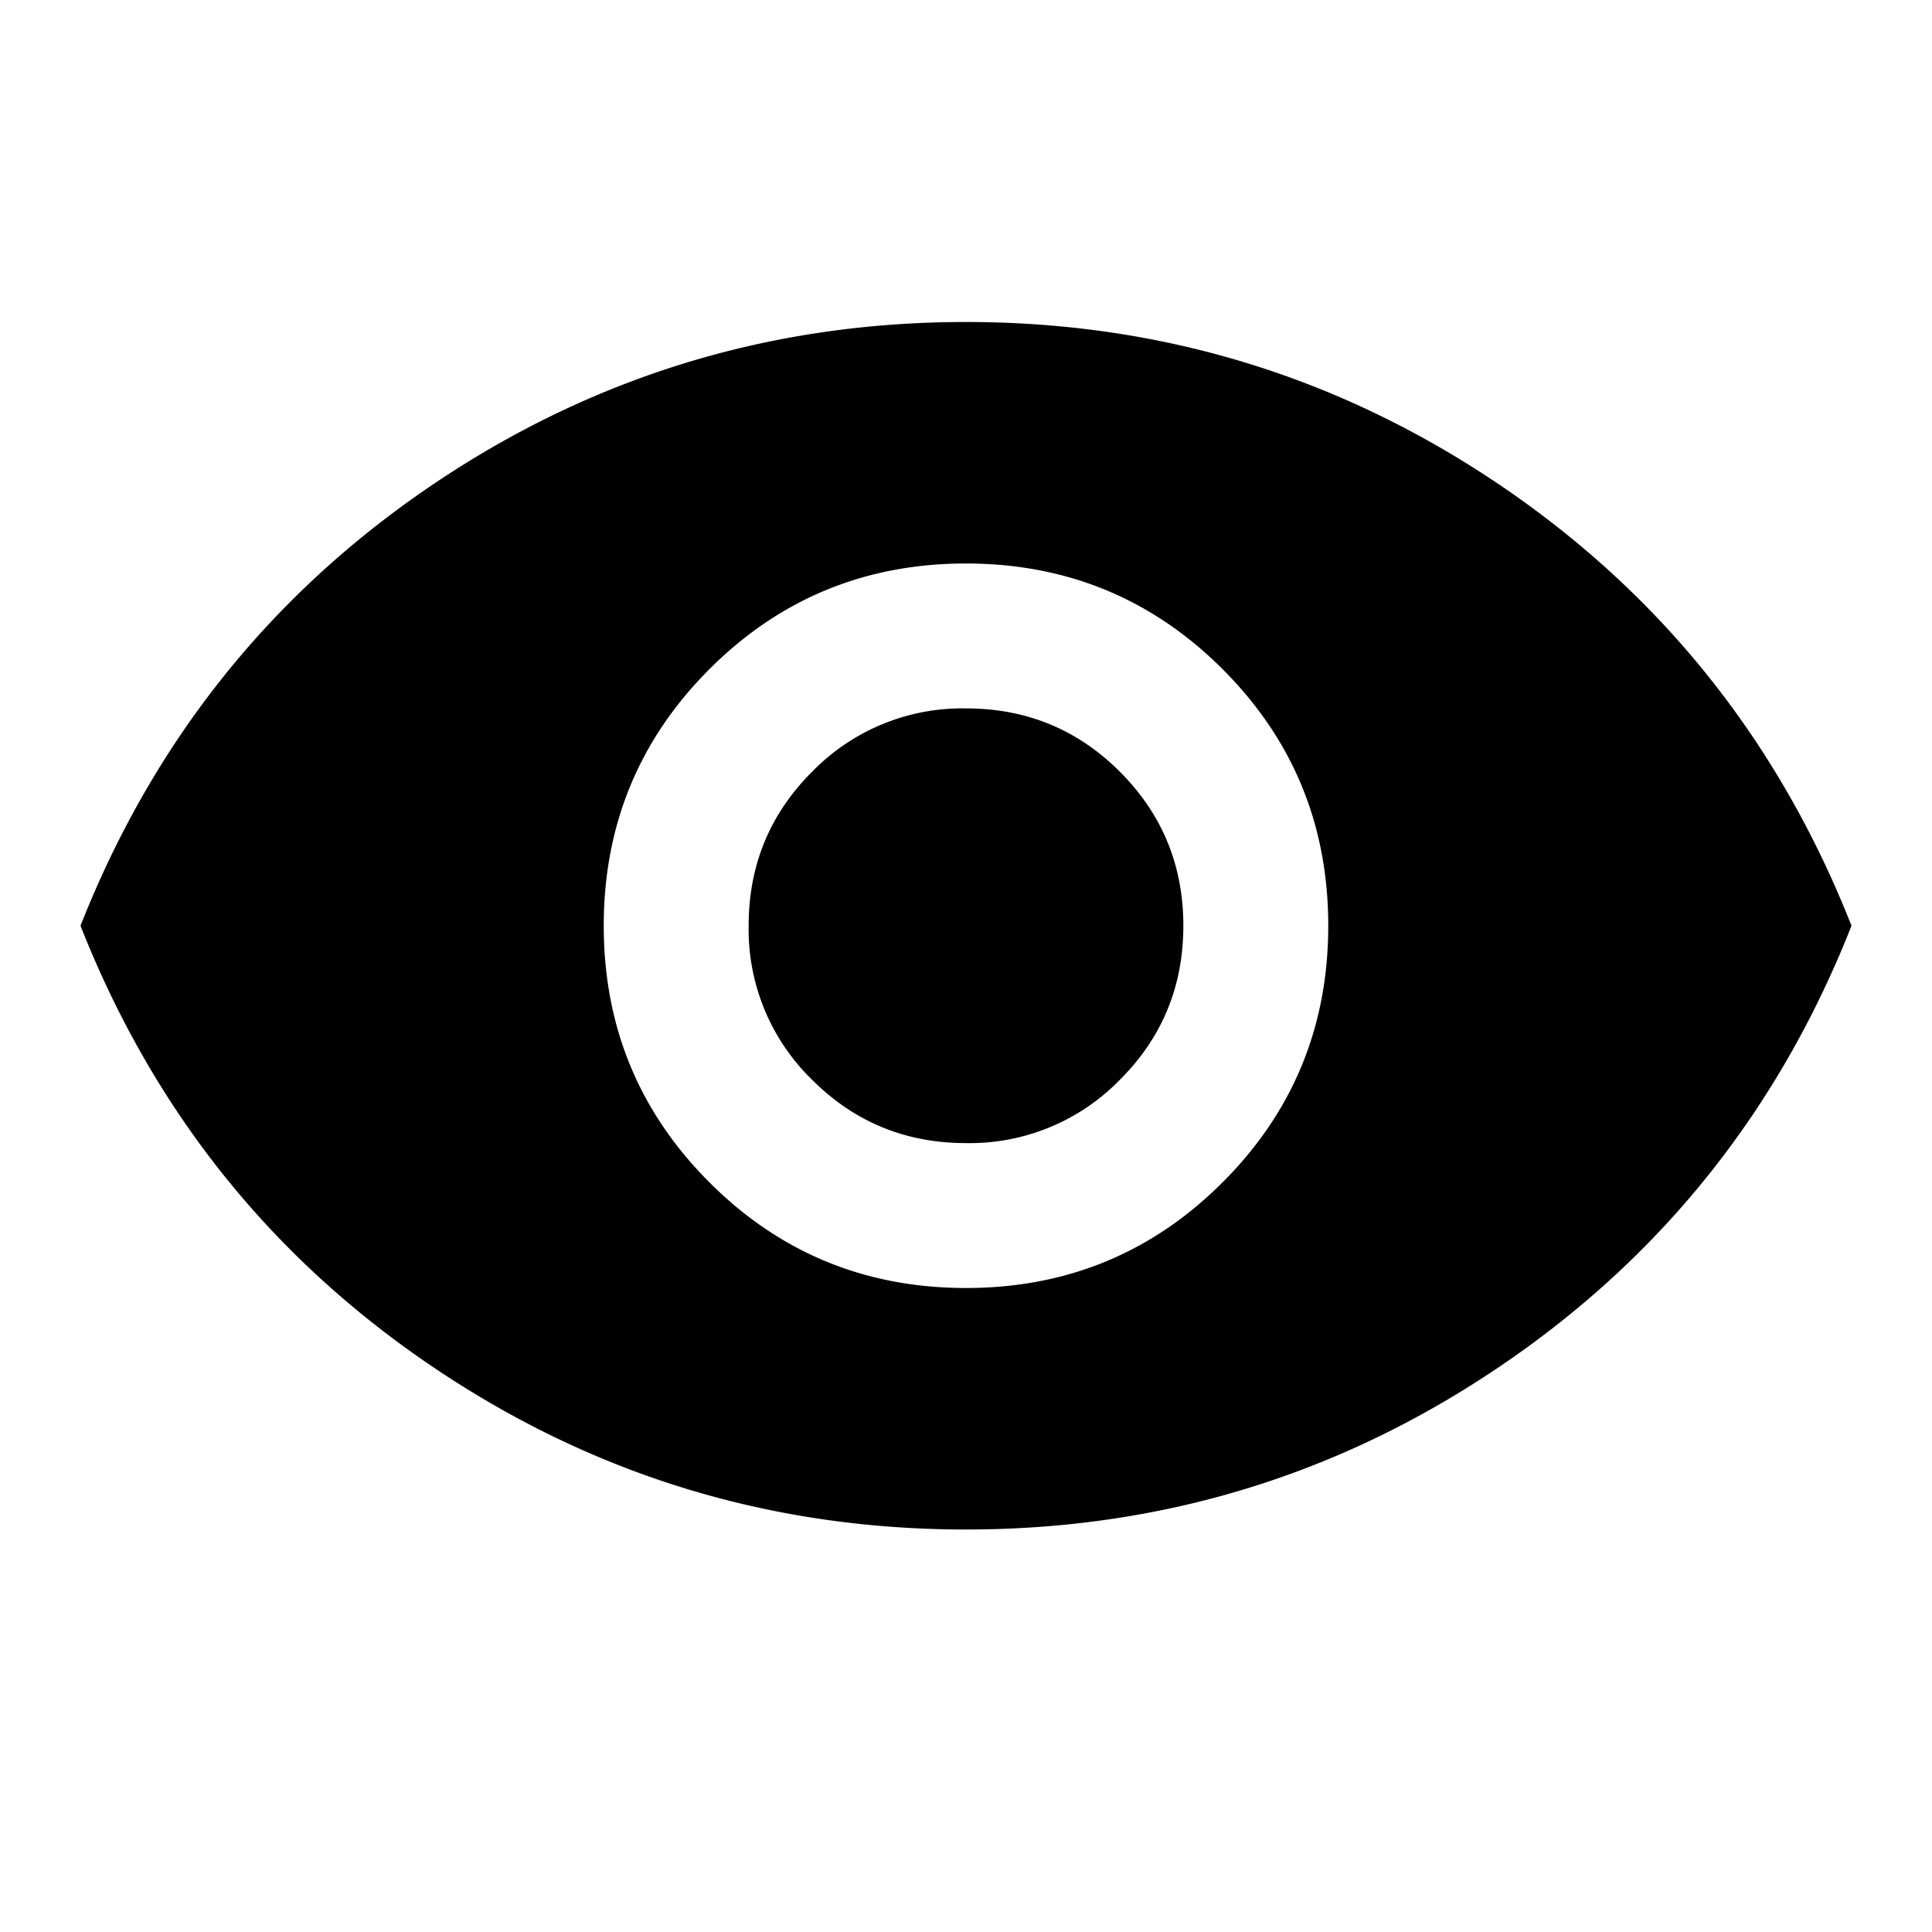 <svg width="24" height="24" viewBox="0 0 24 24" fill="none" xmlns="http://www.w3.org/2000/svg">
    <mask id="d950lwhcoa" style="mask-type:alpha" maskUnits="userSpaceOnUse" x="0" y="0" width="24" height="24">
        <path fill="#D9D9D9" d="M0 0h24v24H0z"/>
    </mask>
    <g mask="url(#d950lwhcoa)">
        <path d="M12 16c1.25 0 2.313-.438 3.188-1.313.874-.874 1.312-1.937 1.312-3.187 0-1.25-.438-2.313-1.313-3.188C14.313 7.439 13.25 7 12 7c-1.25 0-2.313.438-3.188 1.313C7.939 9.187 7.5 10.25 7.5 11.5c0 1.25.438 2.313 1.313 3.188C9.687 15.562 10.75 16 12 16zm0-1.8c-.75 0-1.387-.262-1.912-.787A2.604 2.604 0 0 1 9.3 11.5c0-.75.262-1.387.787-1.912A2.604 2.604 0 0 1 12 8.8c.75 0 1.387.262 1.912.787.525.526.788 1.163.788 1.913s-.262 1.387-.787 1.912A2.604 2.604 0 0 1 12 14.2zm0 4.8c-2.433 0-4.65-.68-6.65-2.038-2-1.358-3.45-3.179-4.35-5.462.9-2.283 2.35-4.104 4.35-5.463C7.35 4.68 9.567 4 12 4c2.433 0 4.65.68 6.65 2.037 2 1.359 3.45 3.18 4.35 5.463-.9 2.283-2.35 4.104-4.35 5.462C16.65 18.322 14.433 19 12 19z" fill="#000"/>
    </g>
</svg>
